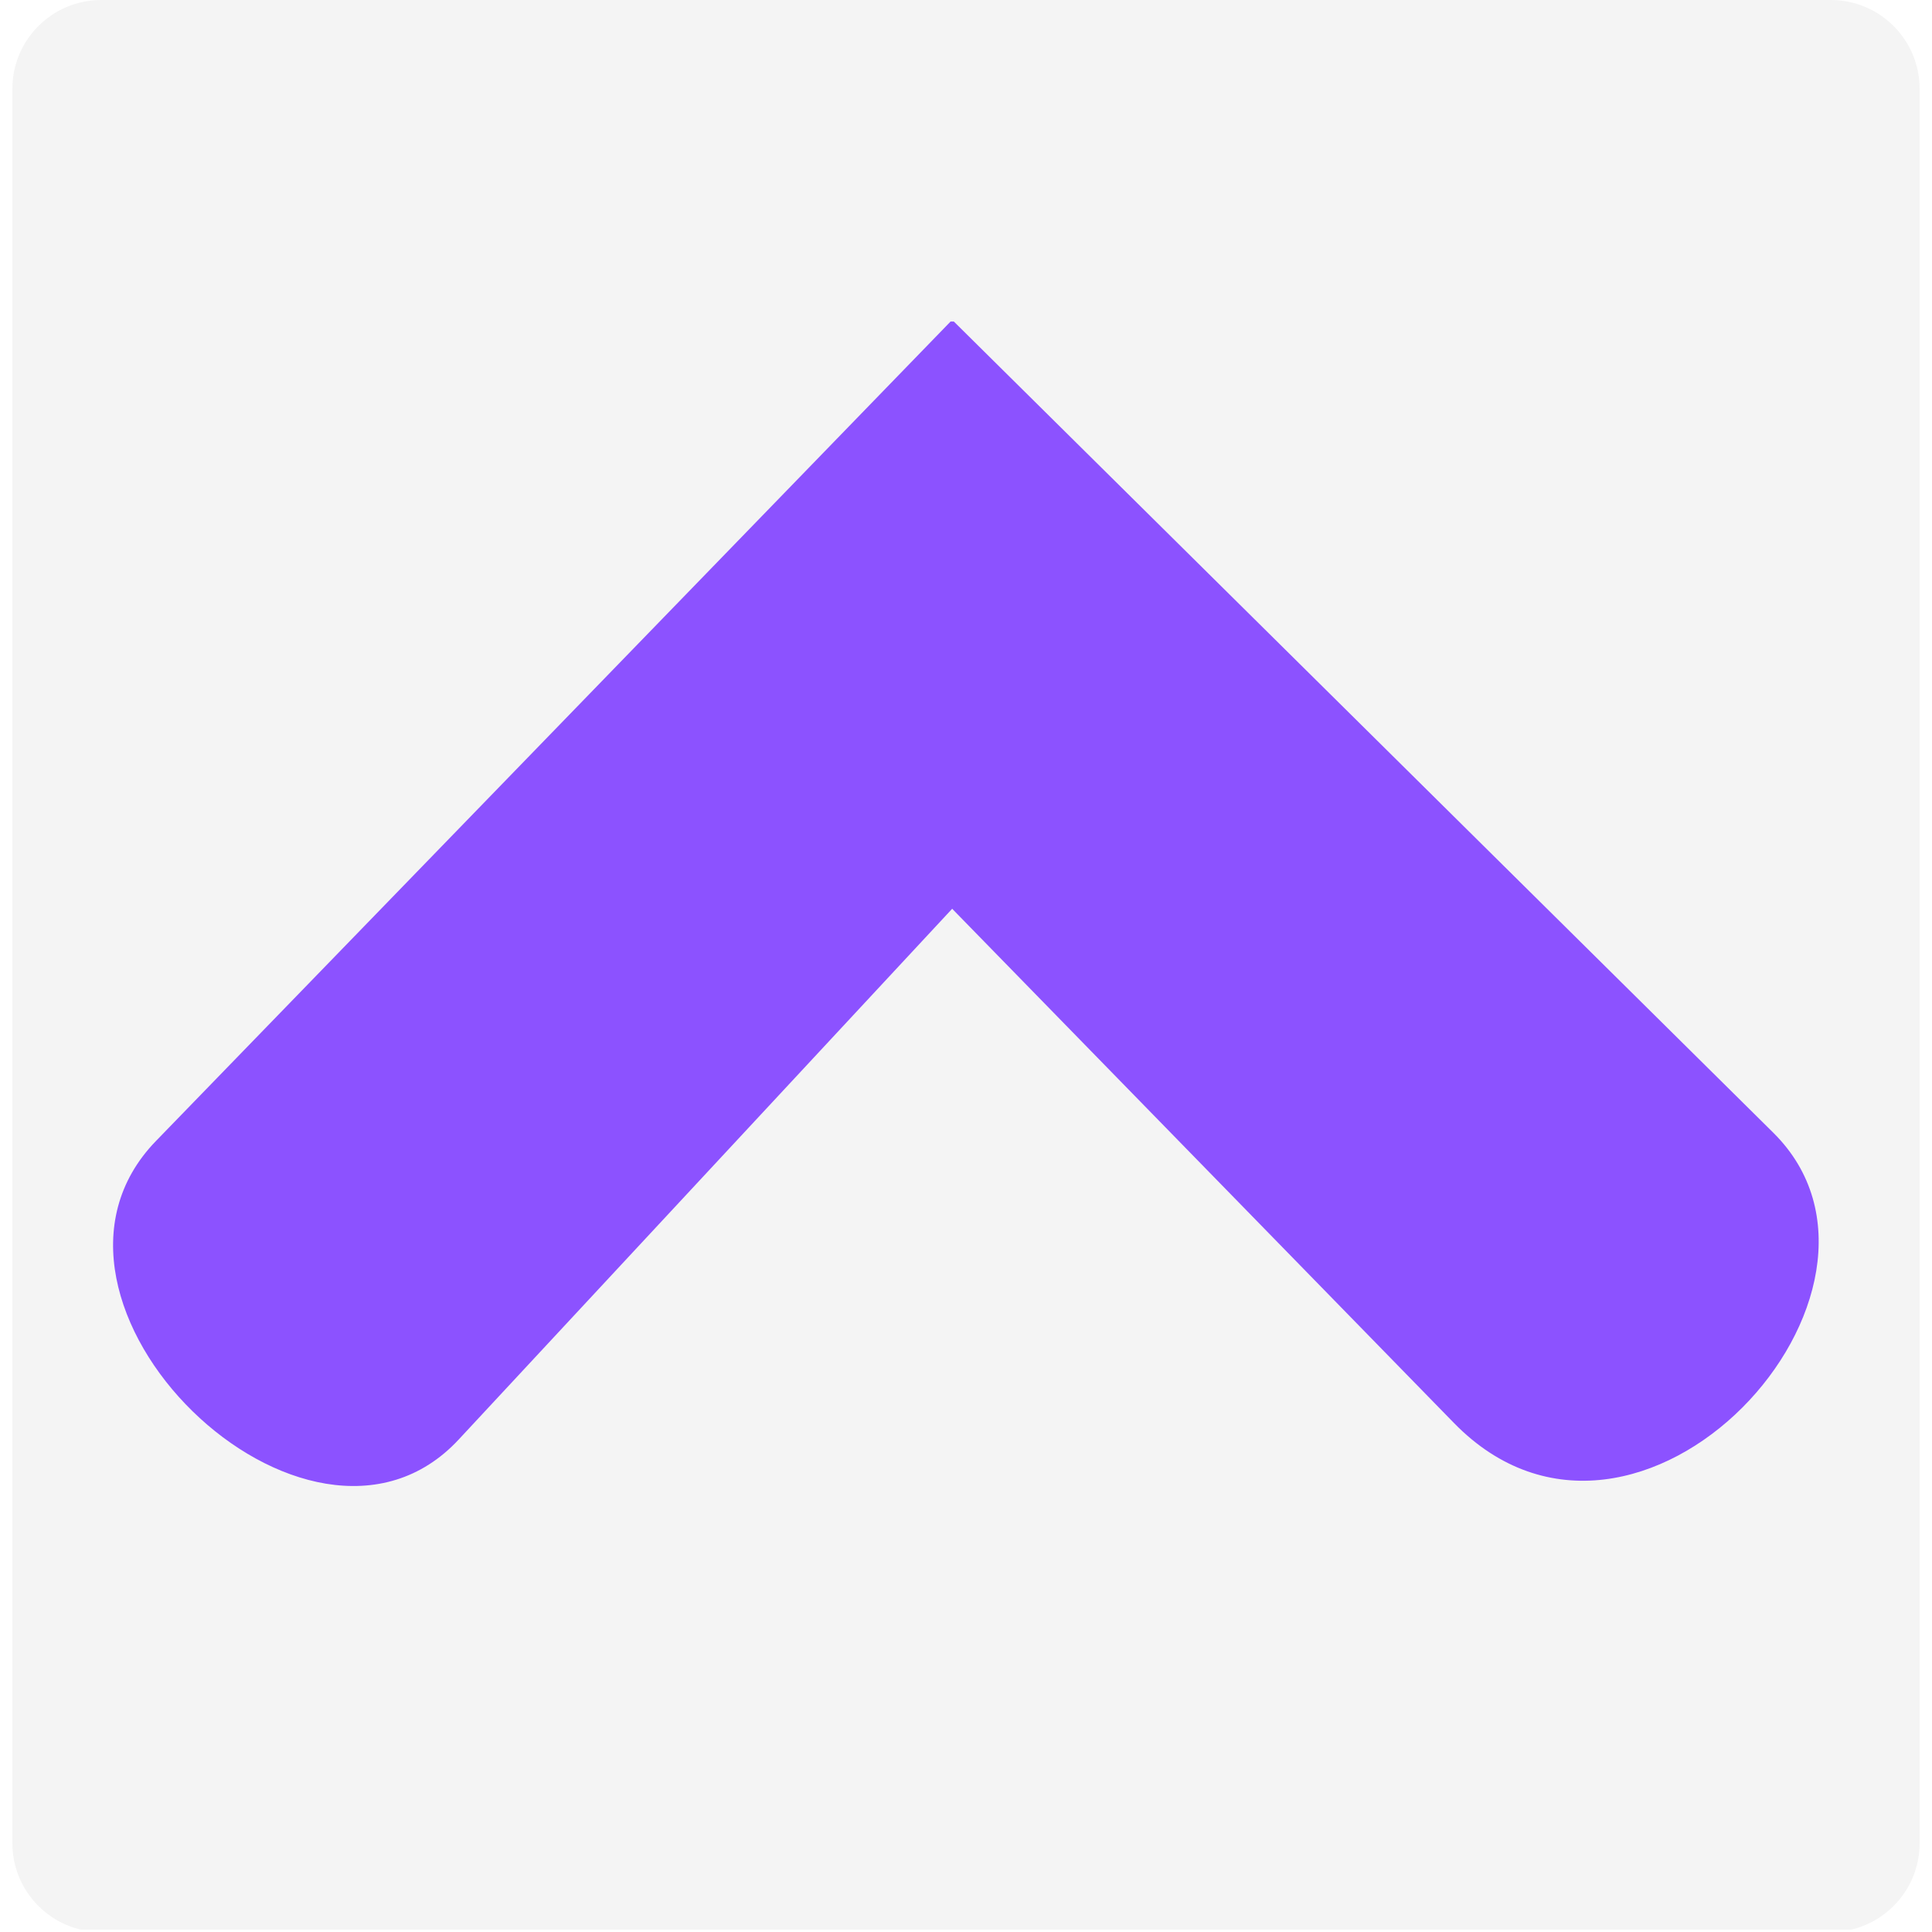 <svg xmlns="http://www.w3.org/2000/svg" xmlns:xlink="http://www.w3.org/1999/xlink" width="500" zoomAndPan="magnify" viewBox="0 0 375 375" height="500" preserveAspectRatio="xMidYMid meet" version="1.0"><defs><clipPath id="3139de3a34"><path d="M 2.402 0 L 372.598 0 L 372.598 375 L 2.402 375 Z M 2.402 0 " clip-rule="nonzero"/></clipPath><clipPath id="611ad4eea7"><path d="M 19.652 0 L 355.348 0 C 364.875 0 372.598 7.723 372.598 17.25 L 372.598 357.75 C 372.598 367.277 364.875 375 355.348 375 L 19.652 375 C 10.125 375 2.402 367.277 2.402 357.75 L 2.402 17.25 C 2.402 7.723 10.125 0 19.652 0 Z M 19.652 0 " clip-rule="nonzero"/></clipPath><clipPath id="e6d3a3f81a"><path d="M 21 62.414 L 354 62.414 L 354 289 L 21 289 Z M 21 62.414 " clip-rule="nonzero"/></clipPath></defs><rect x="-37.5" width="450" fill="#ffffff" y="-37.5" height="450" fill-opacity="1"/><rect x="-37.5" width="450" fill="#ffffff" y="-37.5" height="450" fill-opacity="1"/><g clip-path="url(#3139de3a34)"><g clip-path="url(#611ad4eea7)"><path fill="#f4f4f4" d="M 2.402 0 L 372.598 0 L 372.598 374.535 L 2.402 374.535 Z M 2.402 0 " fill-opacity="1" fill-rule="nonzero"/></g></g><g clip-path="url(#e6d3a3f81a)"><path fill="#8c52ff" d="M 184.816 62.09 L 344.191 219.855 C 374.977 250.328 318.031 312.91 282.211 276.199 L 184.816 176.391 L 89.027 279.418 C 59.863 310.793 0.004 252.68 30.27 221.465 Z M 184.816 62.09 " fill-opacity="1" fill-rule="nonzero"/></g></svg>
